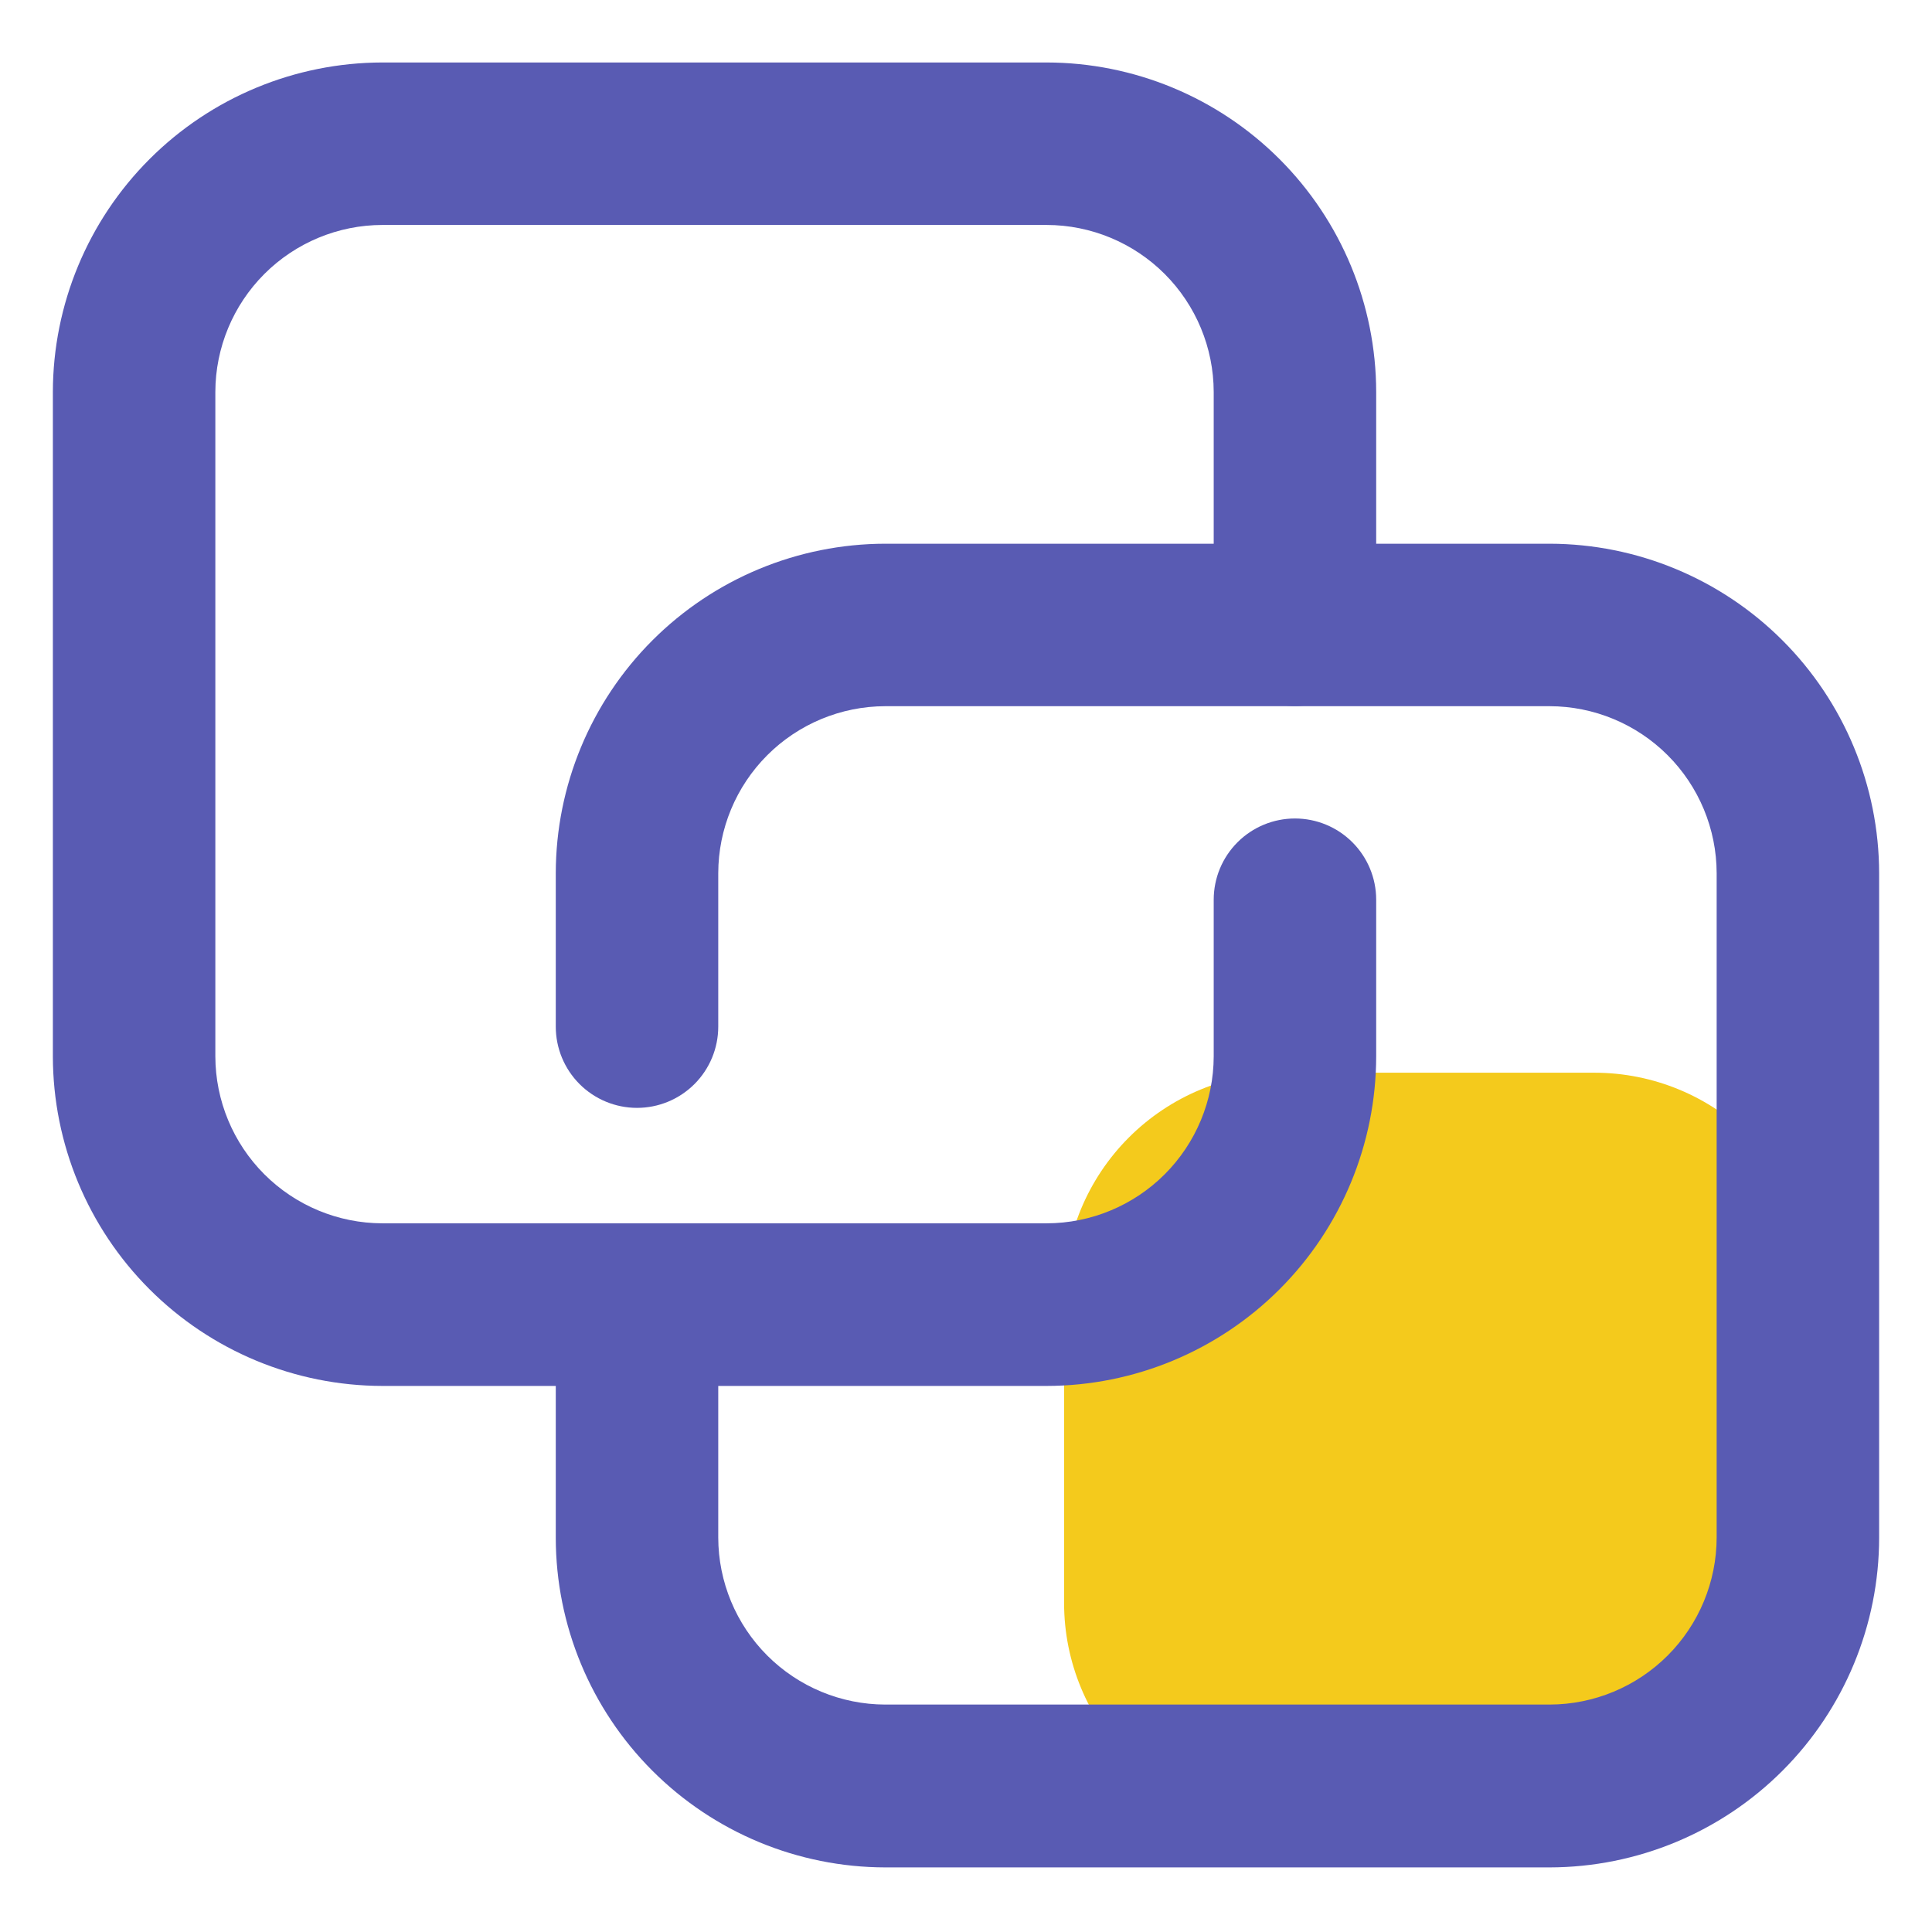 <svg width="402" height="402" viewBox="0 0 402 402" fill="none" xmlns="http://www.w3.org/2000/svg">
<path d="M331.81 379.571H267.426C255.23 379.571 243.533 374.73 234.905 366.11C226.277 357.491 221.423 345.799 221.411 333.603V269.22C221.411 257.016 226.259 245.311 234.889 236.682C243.518 228.052 255.222 223.204 267.426 223.204H331.81C344.005 223.217 355.698 228.07 364.317 236.699C372.936 245.327 377.778 257.024 377.778 269.22V333.603C377.779 339.64 376.591 345.618 374.281 351.196C371.972 356.773 368.586 361.841 364.317 366.11C360.048 370.379 354.98 373.765 349.402 376.075C343.825 378.384 337.847 379.572 331.81 379.571Z" fill="#F4CA1C"/>
<path d="M217.796 288.377H79.553C61.381 288.347 43.961 281.115 31.112 268.265C18.262 255.415 11.03 237.996 11 219.824V81.553C11.03 63.381 18.262 45.961 31.112 33.112C43.961 20.262 61.381 13.03 79.553 13H217.796C235.969 13.027 253.389 20.259 266.24 33.109C279.09 45.959 286.321 63.38 286.349 81.553V130.01C286.349 134.493 284.568 138.792 281.398 141.962C278.228 145.132 273.928 146.913 269.445 146.913C264.962 146.913 260.663 145.132 257.493 141.962C254.323 138.792 252.542 134.493 252.542 130.01V81.553C252.522 72.344 248.855 63.518 242.343 57.006C235.831 50.494 227.005 46.827 217.796 46.807H79.553C70.344 46.827 61.518 50.494 55.006 57.006C48.494 63.518 44.827 72.344 44.807 81.553V219.796C44.827 229.005 48.494 237.831 55.006 244.343C61.518 250.855 70.344 254.522 79.553 254.542H217.796C227.005 254.522 235.831 250.855 242.343 244.343C248.855 237.831 252.522 229.005 252.542 219.796V187.209C252.542 182.726 254.323 178.427 257.493 175.257C260.663 172.087 264.962 170.306 269.445 170.306C273.928 170.306 278.228 172.087 281.398 175.257C284.568 178.427 286.349 182.726 286.349 187.209V219.796C286.329 237.973 279.101 255.402 266.25 268.258C253.399 281.114 235.973 288.349 217.796 288.377Z" fill="#595BB3"/>
<path d="M322.447 388.558H184.195C166.022 388.531 148.601 381.3 135.751 368.449C122.901 355.599 115.669 338.178 115.642 320.005V273.342C115.642 268.859 117.423 264.56 120.593 261.39C123.763 258.219 128.063 256.439 132.546 256.439C137.029 256.439 141.328 258.219 144.498 261.39C147.668 264.56 149.449 268.859 149.449 273.342V319.93C149.469 329.139 153.136 337.965 159.648 344.477C166.16 350.989 174.986 354.656 184.195 354.676H322.447C331.656 354.656 340.482 350.989 346.994 344.477C353.506 337.965 357.173 329.139 357.193 319.93V181.688C357.173 172.478 353.506 163.652 346.994 157.14C340.482 150.628 331.656 146.961 322.447 146.941H184.195C174.986 146.961 166.16 150.628 159.648 157.14C153.136 163.652 149.469 172.478 149.449 181.688V213.616C149.449 218.099 147.668 222.399 144.498 225.569C141.328 228.739 137.029 230.52 132.546 230.52C128.063 230.52 123.763 228.739 120.593 225.569C117.423 222.399 115.642 218.099 115.642 213.616V181.688C115.669 163.515 122.901 146.094 135.751 133.243C148.601 120.393 166.022 113.162 184.195 113.134H322.447C340.619 113.164 358.039 120.396 370.888 133.246C383.738 146.096 390.97 163.515 391 181.688V319.93C390.99 338.115 383.767 355.554 370.915 368.42C358.063 381.286 340.632 388.528 322.447 388.558Z" fill="#595BB3"/>
</svg>
